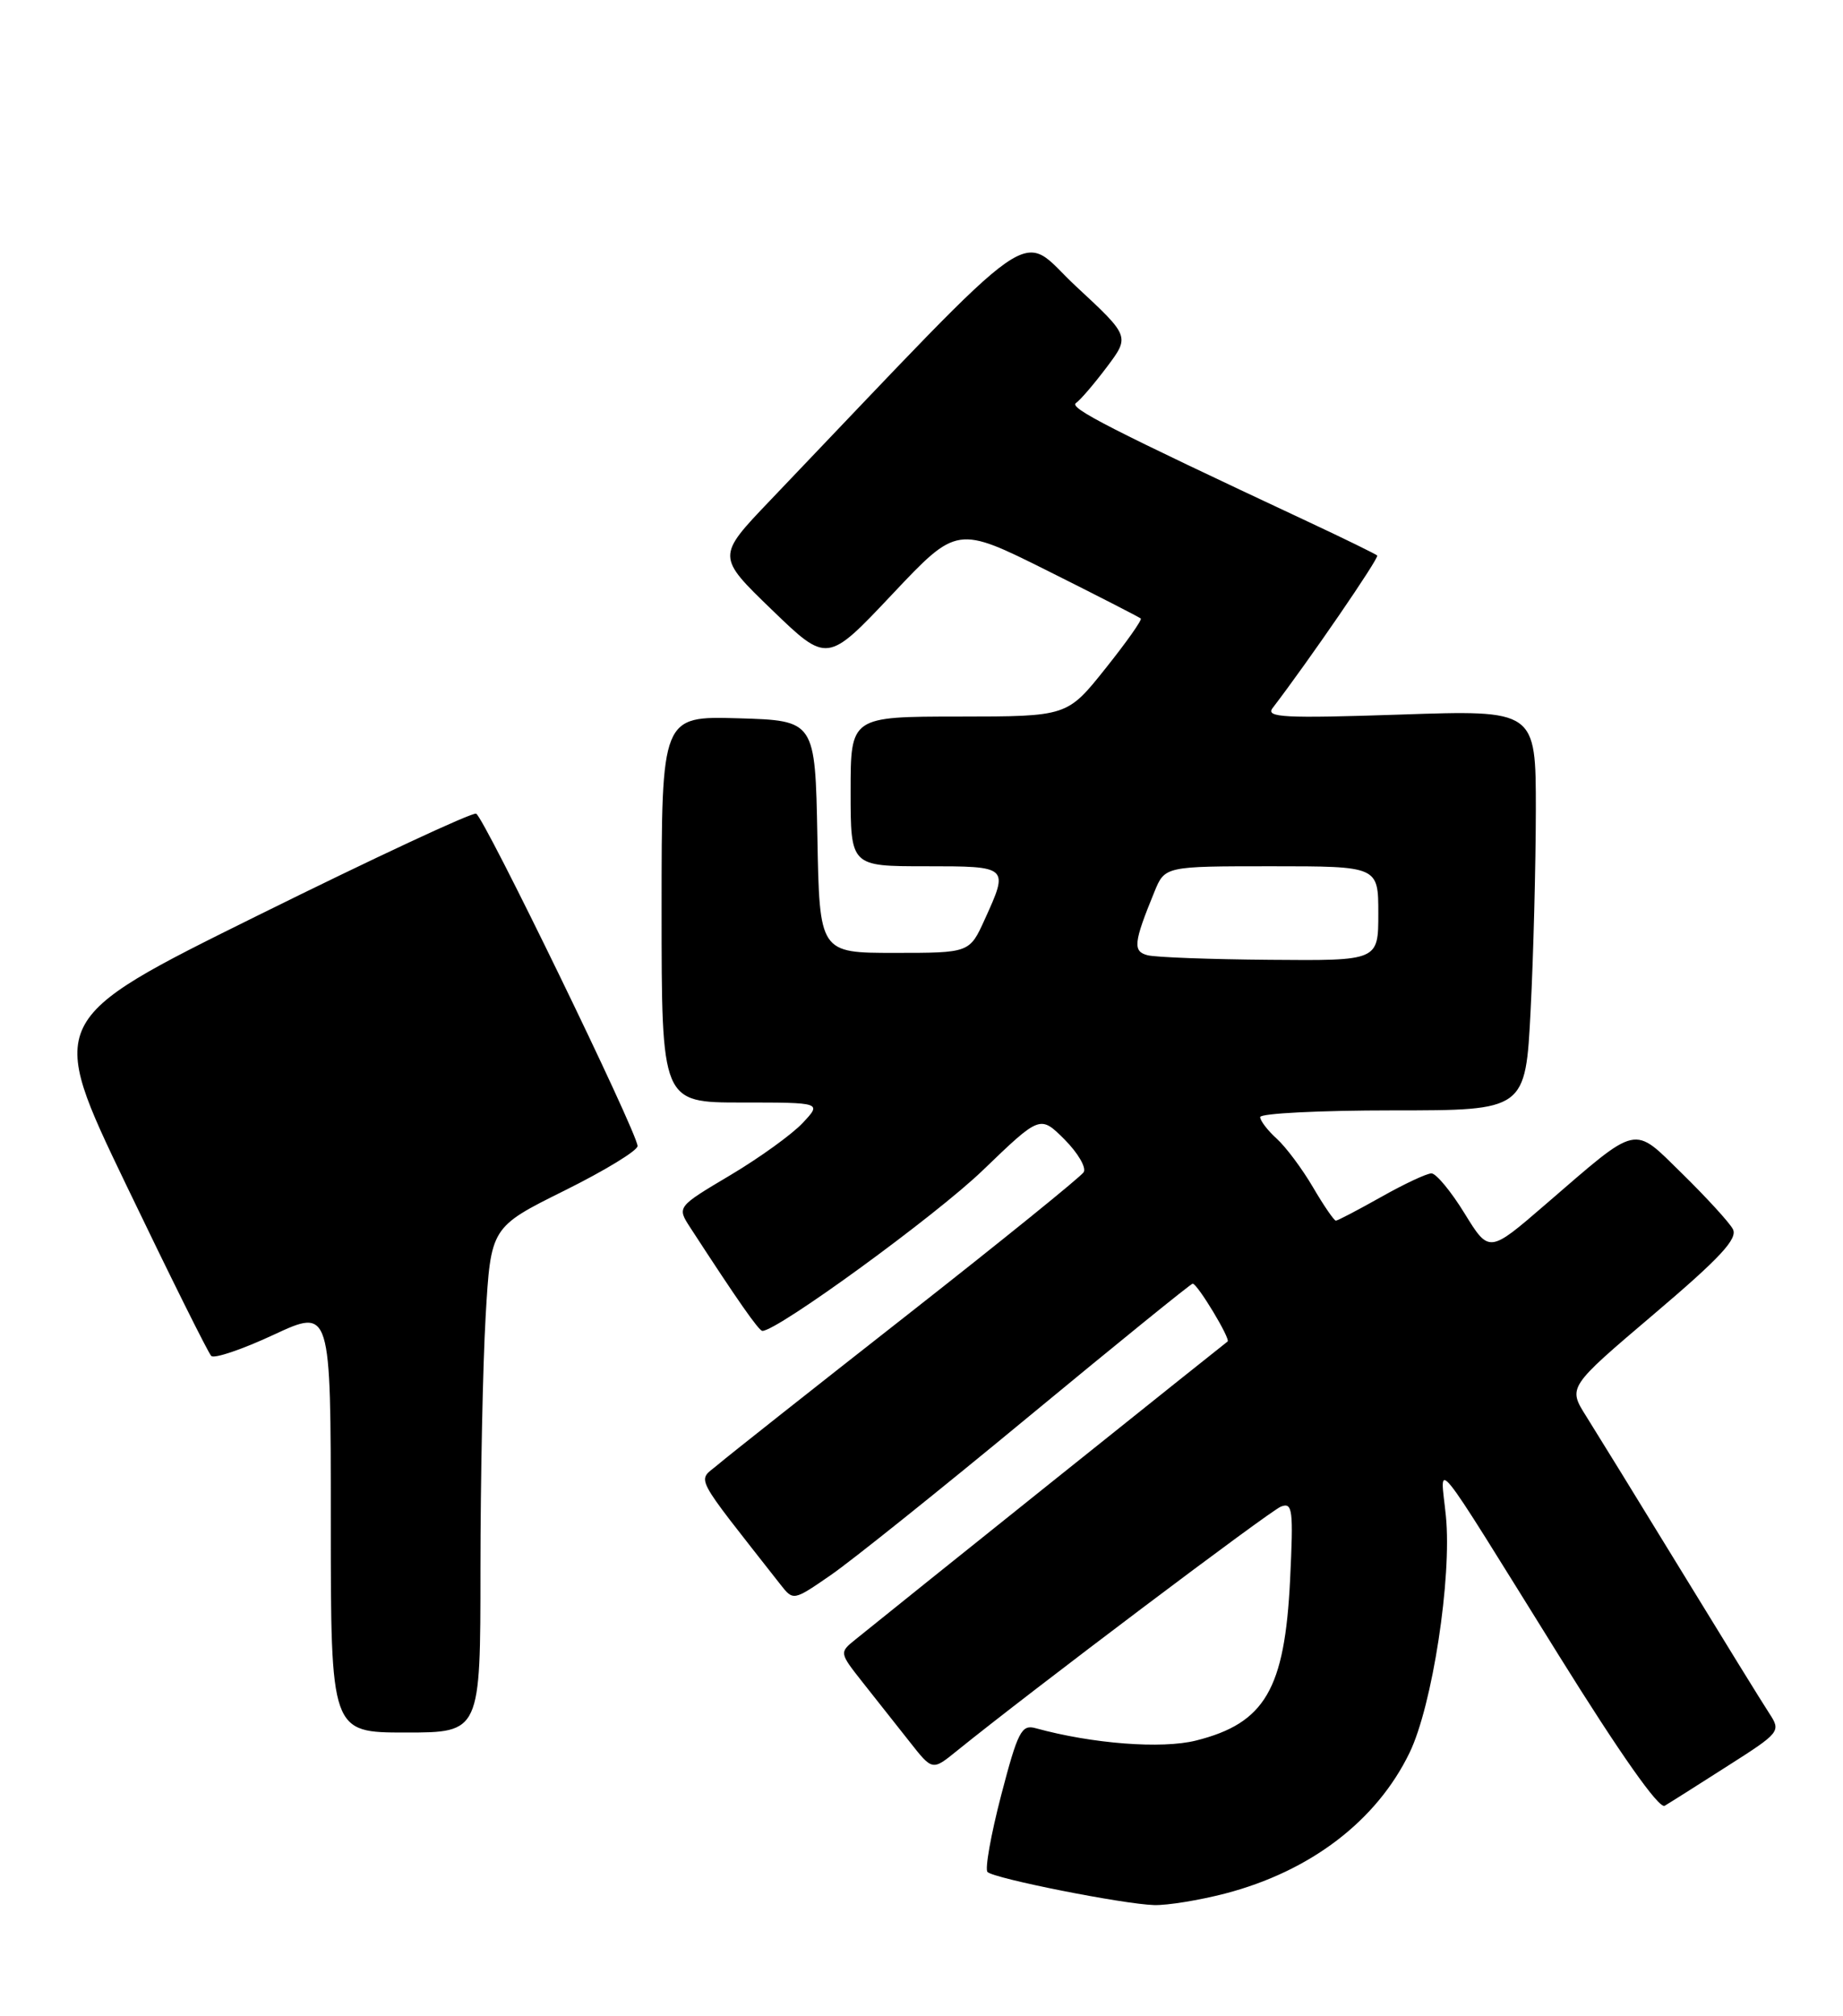 <?xml version="1.0" encoding="UTF-8" standalone="no"?>
<!DOCTYPE svg PUBLIC "-//W3C//DTD SVG 1.1//EN" "http://www.w3.org/Graphics/SVG/1.1/DTD/svg11.dtd" >
<svg xmlns="http://www.w3.org/2000/svg" xmlns:xlink="http://www.w3.org/1999/xlink" version="1.1" viewBox="0 0 234 256">
 <g >
 <path fill="currentColor"
d=" M 155.54 240.45 C 166.39 237.62 174.78 231.22 178.97 222.56 C 181.86 216.59 184.36 200.33 183.58 192.51 C 182.87 185.43 181.29 183.48 197.94 210.24 C 205.70 222.71 210.64 229.73 211.36 229.30 C 211.99 228.93 215.58 226.66 219.33 224.26 C 226.05 219.98 226.14 219.86 224.63 217.55 C 223.78 216.26 218.73 208.07 213.40 199.35 C 208.07 190.63 202.66 181.85 201.39 179.83 C 199.07 176.15 199.07 176.15 209.97 166.89 C 218.45 159.69 220.68 157.28 220.01 156.06 C 219.54 155.20 216.67 152.07 213.64 149.09 C 207.22 142.81 208.24 142.58 196.16 153.00 C 189.06 159.13 189.06 159.13 185.94 154.06 C 184.23 151.28 182.34 149.00 181.75 149.00 C 181.15 149.00 178.27 150.35 175.35 152.00 C 172.42 153.65 169.84 155.00 169.61 155.00 C 169.38 155.00 168.07 153.09 166.70 150.75 C 165.33 148.41 163.26 145.64 162.10 144.59 C 160.95 143.55 160.00 142.31 160.00 141.85 C 160.00 141.38 167.58 141.00 176.85 141.00 C 193.69 141.00 193.69 141.00 194.34 128.25 C 194.70 121.24 194.99 109.80 195.00 102.83 C 195.00 90.15 195.00 90.15 177.75 90.74 C 163.01 91.23 160.66 91.11 161.58 89.91 C 166.17 83.91 175.15 70.82 174.86 70.54 C 174.66 70.35 170.68 68.40 166.00 66.21 C 140.89 54.45 135.70 51.80 136.61 51.18 C 137.16 50.81 138.92 48.75 140.53 46.61 C 143.46 42.71 143.46 42.71 136.63 36.37 C 129.08 29.36 133.15 26.51 97.75 63.58 C 90.99 70.66 90.99 70.66 98.01 77.44 C 105.03 84.22 105.03 84.22 113.27 75.48 C 121.51 66.74 121.51 66.74 133.01 72.48 C 139.33 75.64 144.65 78.37 144.84 78.54 C 145.03 78.71 143.00 81.58 140.34 84.91 C 135.50 90.98 135.50 90.98 121.75 90.99 C 108.00 91.00 108.00 91.00 108.00 100.50 C 108.00 110.00 108.00 110.00 117.50 110.00 C 128.11 110.00 128.10 109.99 125.03 116.75 C 123.10 121.00 123.10 121.00 113.58 121.00 C 104.05 121.00 104.05 121.00 103.78 106.25 C 103.50 91.50 103.50 91.50 93.75 91.21 C 84.00 90.93 84.00 90.93 84.00 115.46 C 84.00 140.00 84.00 140.00 94.17 140.00 C 104.35 140.00 104.35 140.00 101.92 142.59 C 100.59 144.02 96.45 147.01 92.72 149.23 C 85.94 153.26 85.94 153.26 87.64 155.88 C 93.66 165.15 96.35 169.00 96.80 169.00 C 98.72 169.00 118.82 154.36 124.78 148.61 C 132.06 141.60 132.06 141.60 135.16 144.69 C 136.86 146.40 137.95 148.26 137.59 148.85 C 137.23 149.43 127.16 157.58 115.22 166.95 C 103.27 176.32 92.43 184.89 91.13 186.00 C 88.53 188.21 87.78 186.78 99.11 201.23 C 100.72 203.28 100.74 203.28 105.45 200.03 C 108.05 198.25 119.37 189.18 130.60 179.89 C 141.84 170.60 151.21 163.00 151.43 163.00 C 152.03 163.00 156.29 170.06 155.86 170.35 C 155.54 170.56 113.83 203.95 108.62 208.18 C 106.55 209.85 106.55 209.85 109.57 213.68 C 111.24 215.78 113.90 219.15 115.49 221.17 C 118.38 224.85 118.38 224.85 121.44 222.37 C 130.87 214.74 161.24 191.85 162.64 191.31 C 164.12 190.74 164.23 191.68 163.80 200.59 C 163.12 214.52 160.61 218.82 151.85 221.02 C 147.49 222.11 138.68 221.43 131.49 219.45 C 129.70 218.95 129.23 219.86 127.11 227.98 C 125.81 232.98 125.03 237.36 125.38 237.71 C 126.21 238.54 142.62 241.80 146.54 241.91 C 148.21 241.96 152.26 241.30 155.54 240.45 Z  M 61.00 199.25 C 61.01 187.84 61.30 173.40 61.66 167.17 C 62.32 155.83 62.32 155.83 71.66 151.19 C 76.80 148.64 80.98 146.09 80.95 145.52 C 80.85 143.66 61.41 103.64 60.45 103.32 C 59.93 103.14 47.45 108.96 32.73 116.25 C 5.95 129.50 5.95 129.50 16.04 150.50 C 21.59 162.05 26.44 171.81 26.82 172.18 C 27.19 172.56 30.76 171.35 34.75 169.49 C 42.00 166.12 42.00 166.12 42.00 193.06 C 42.00 220.00 42.00 220.00 51.50 220.00 C 61.00 220.00 61.00 220.00 61.00 199.25 Z  M 145.71 121.30 C 143.81 120.81 143.92 119.72 146.57 113.25 C 147.90 110.00 147.90 110.00 161.45 110.00 C 175.00 110.00 175.00 110.00 175.00 116.00 C 175.00 122.00 175.00 122.00 161.25 121.88 C 153.69 121.82 146.69 121.56 145.71 121.30 Z "/>
</g>
</svg>